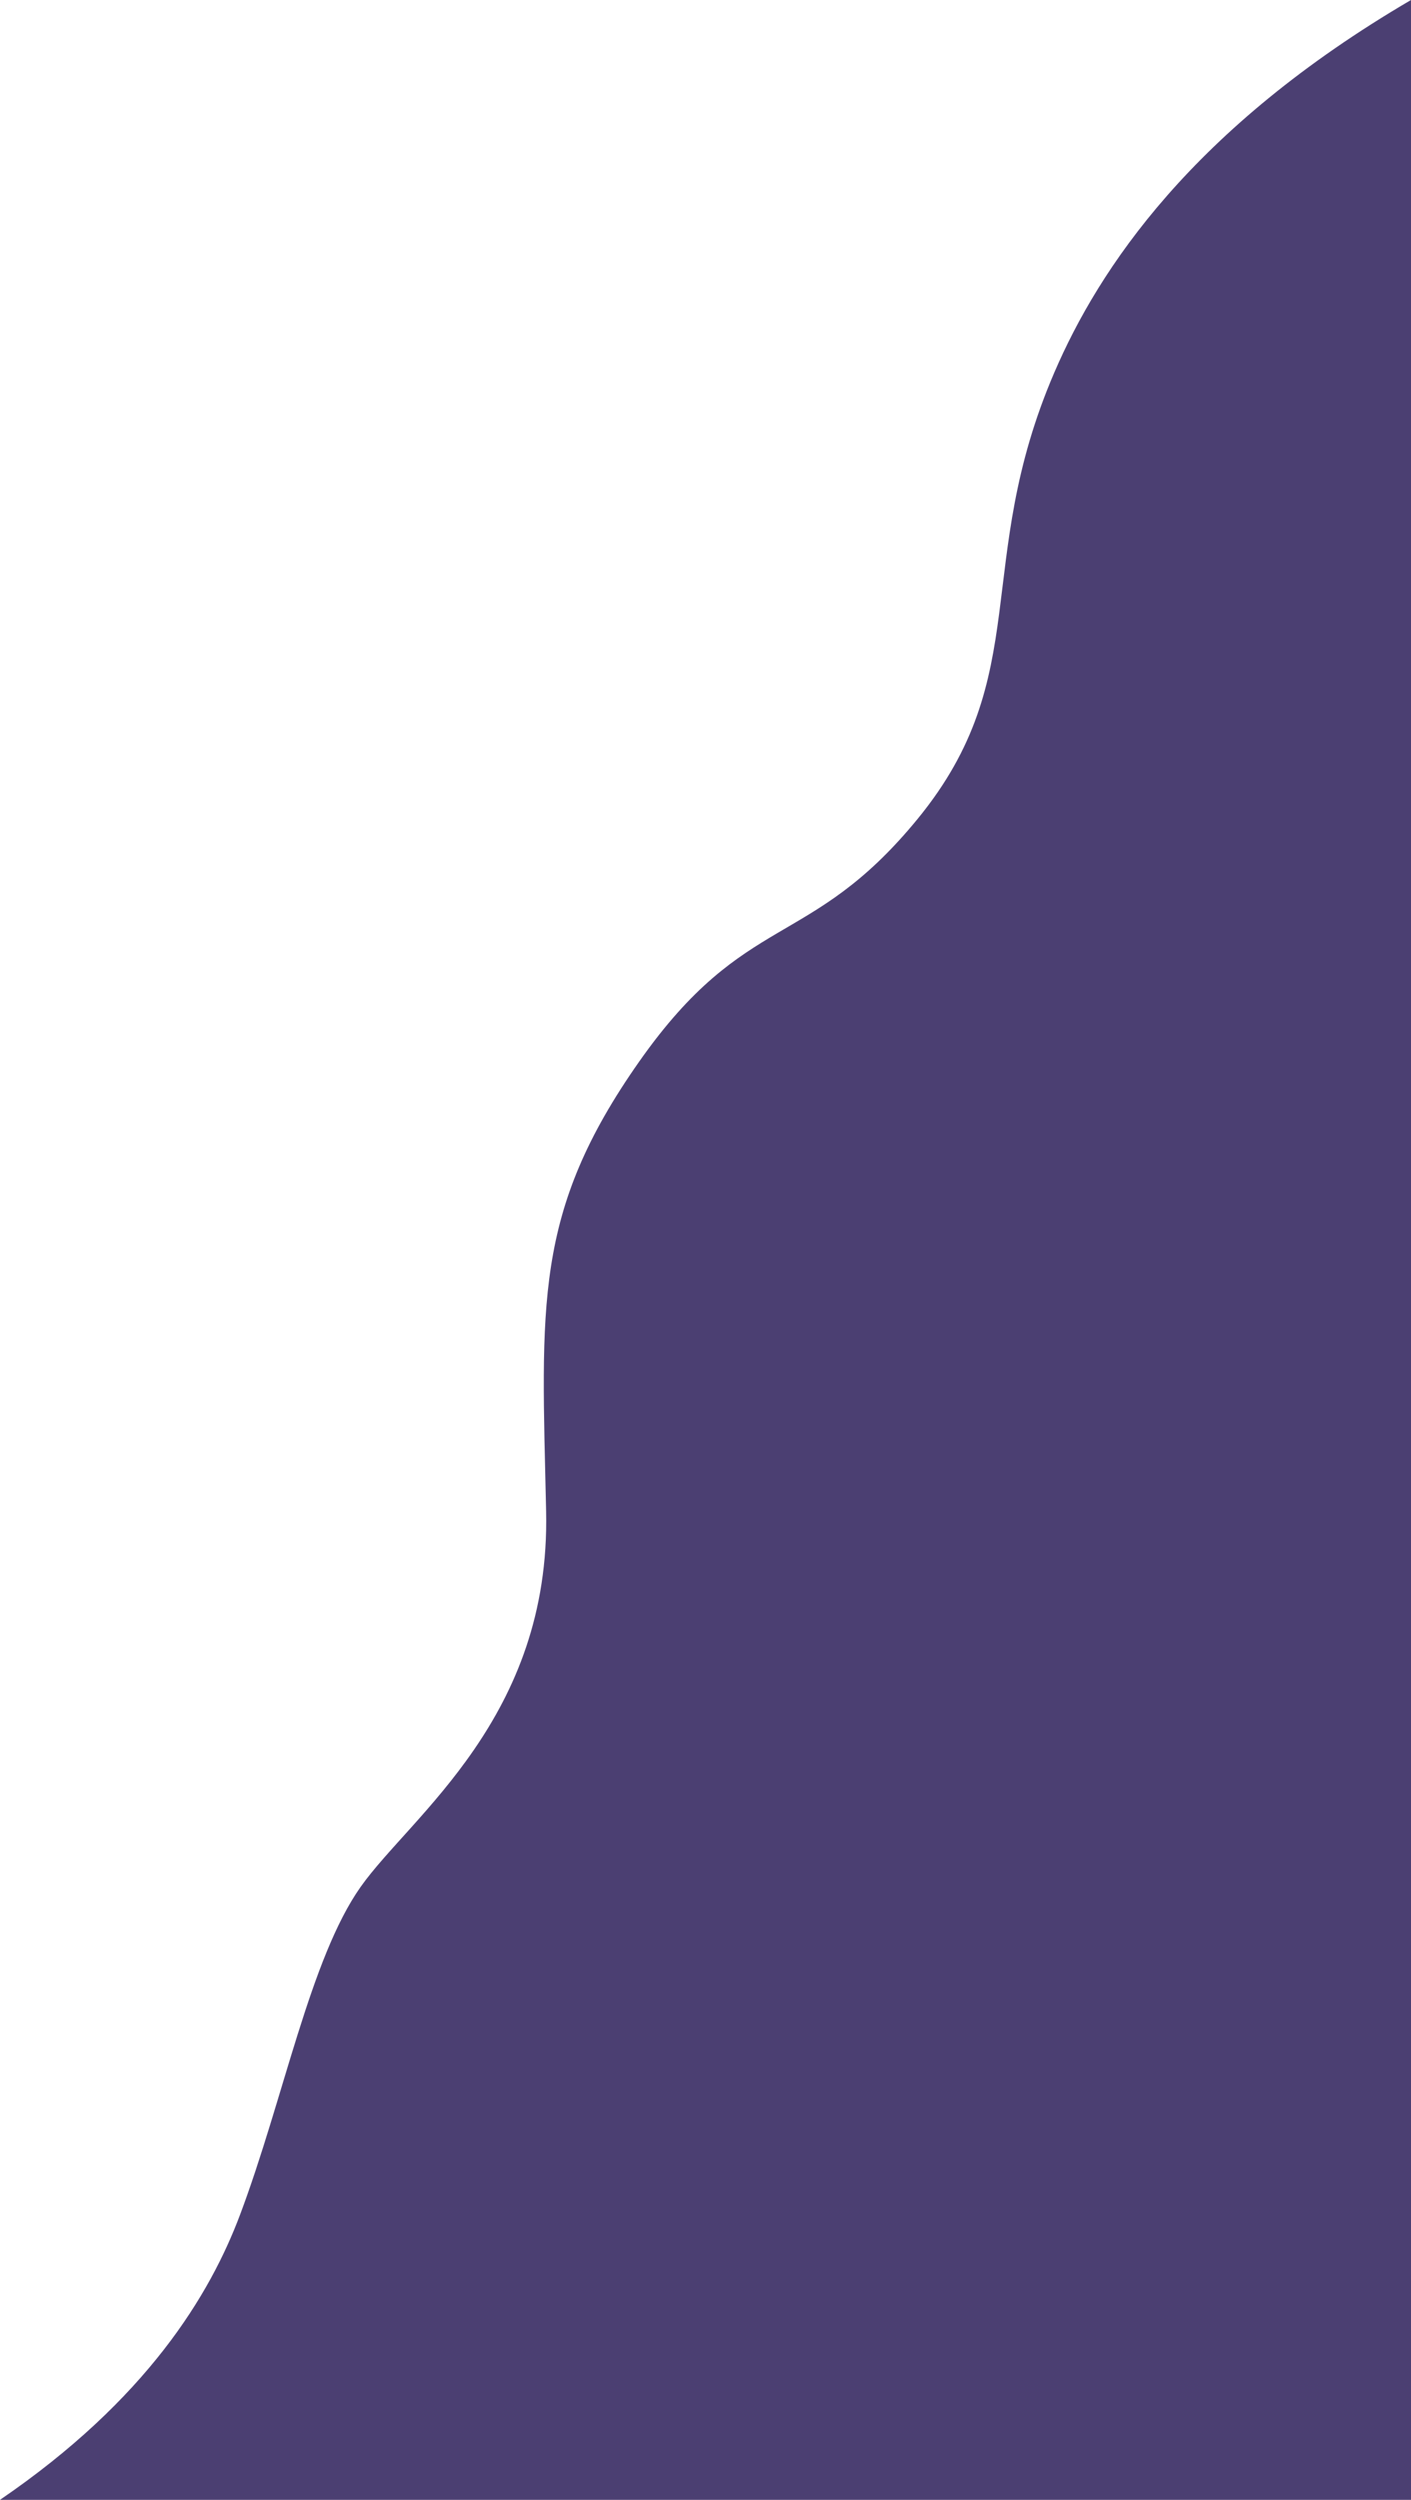 <svg fill="currentColor" xmlns="http://www.w3.org/2000/svg" viewBox="0 0 419.33 742.67">
  <path fill="rgb(75, 63, 114)" class="cls-1" d="M0,742.67C43.56,712.92,62.36,681.86,71.33,658c12.94-34.42,20.85-76.2,35.84-97.42S163.64,510.33,162.3,449s-3.94-88.67,27.7-133.67,50.63-32.9,82.67-72c35-42.7,16.15-75.71,40.66-132.66C326.59,79.87,354.24,38.1,419.33,0V742.67Z"/>
</svg>
